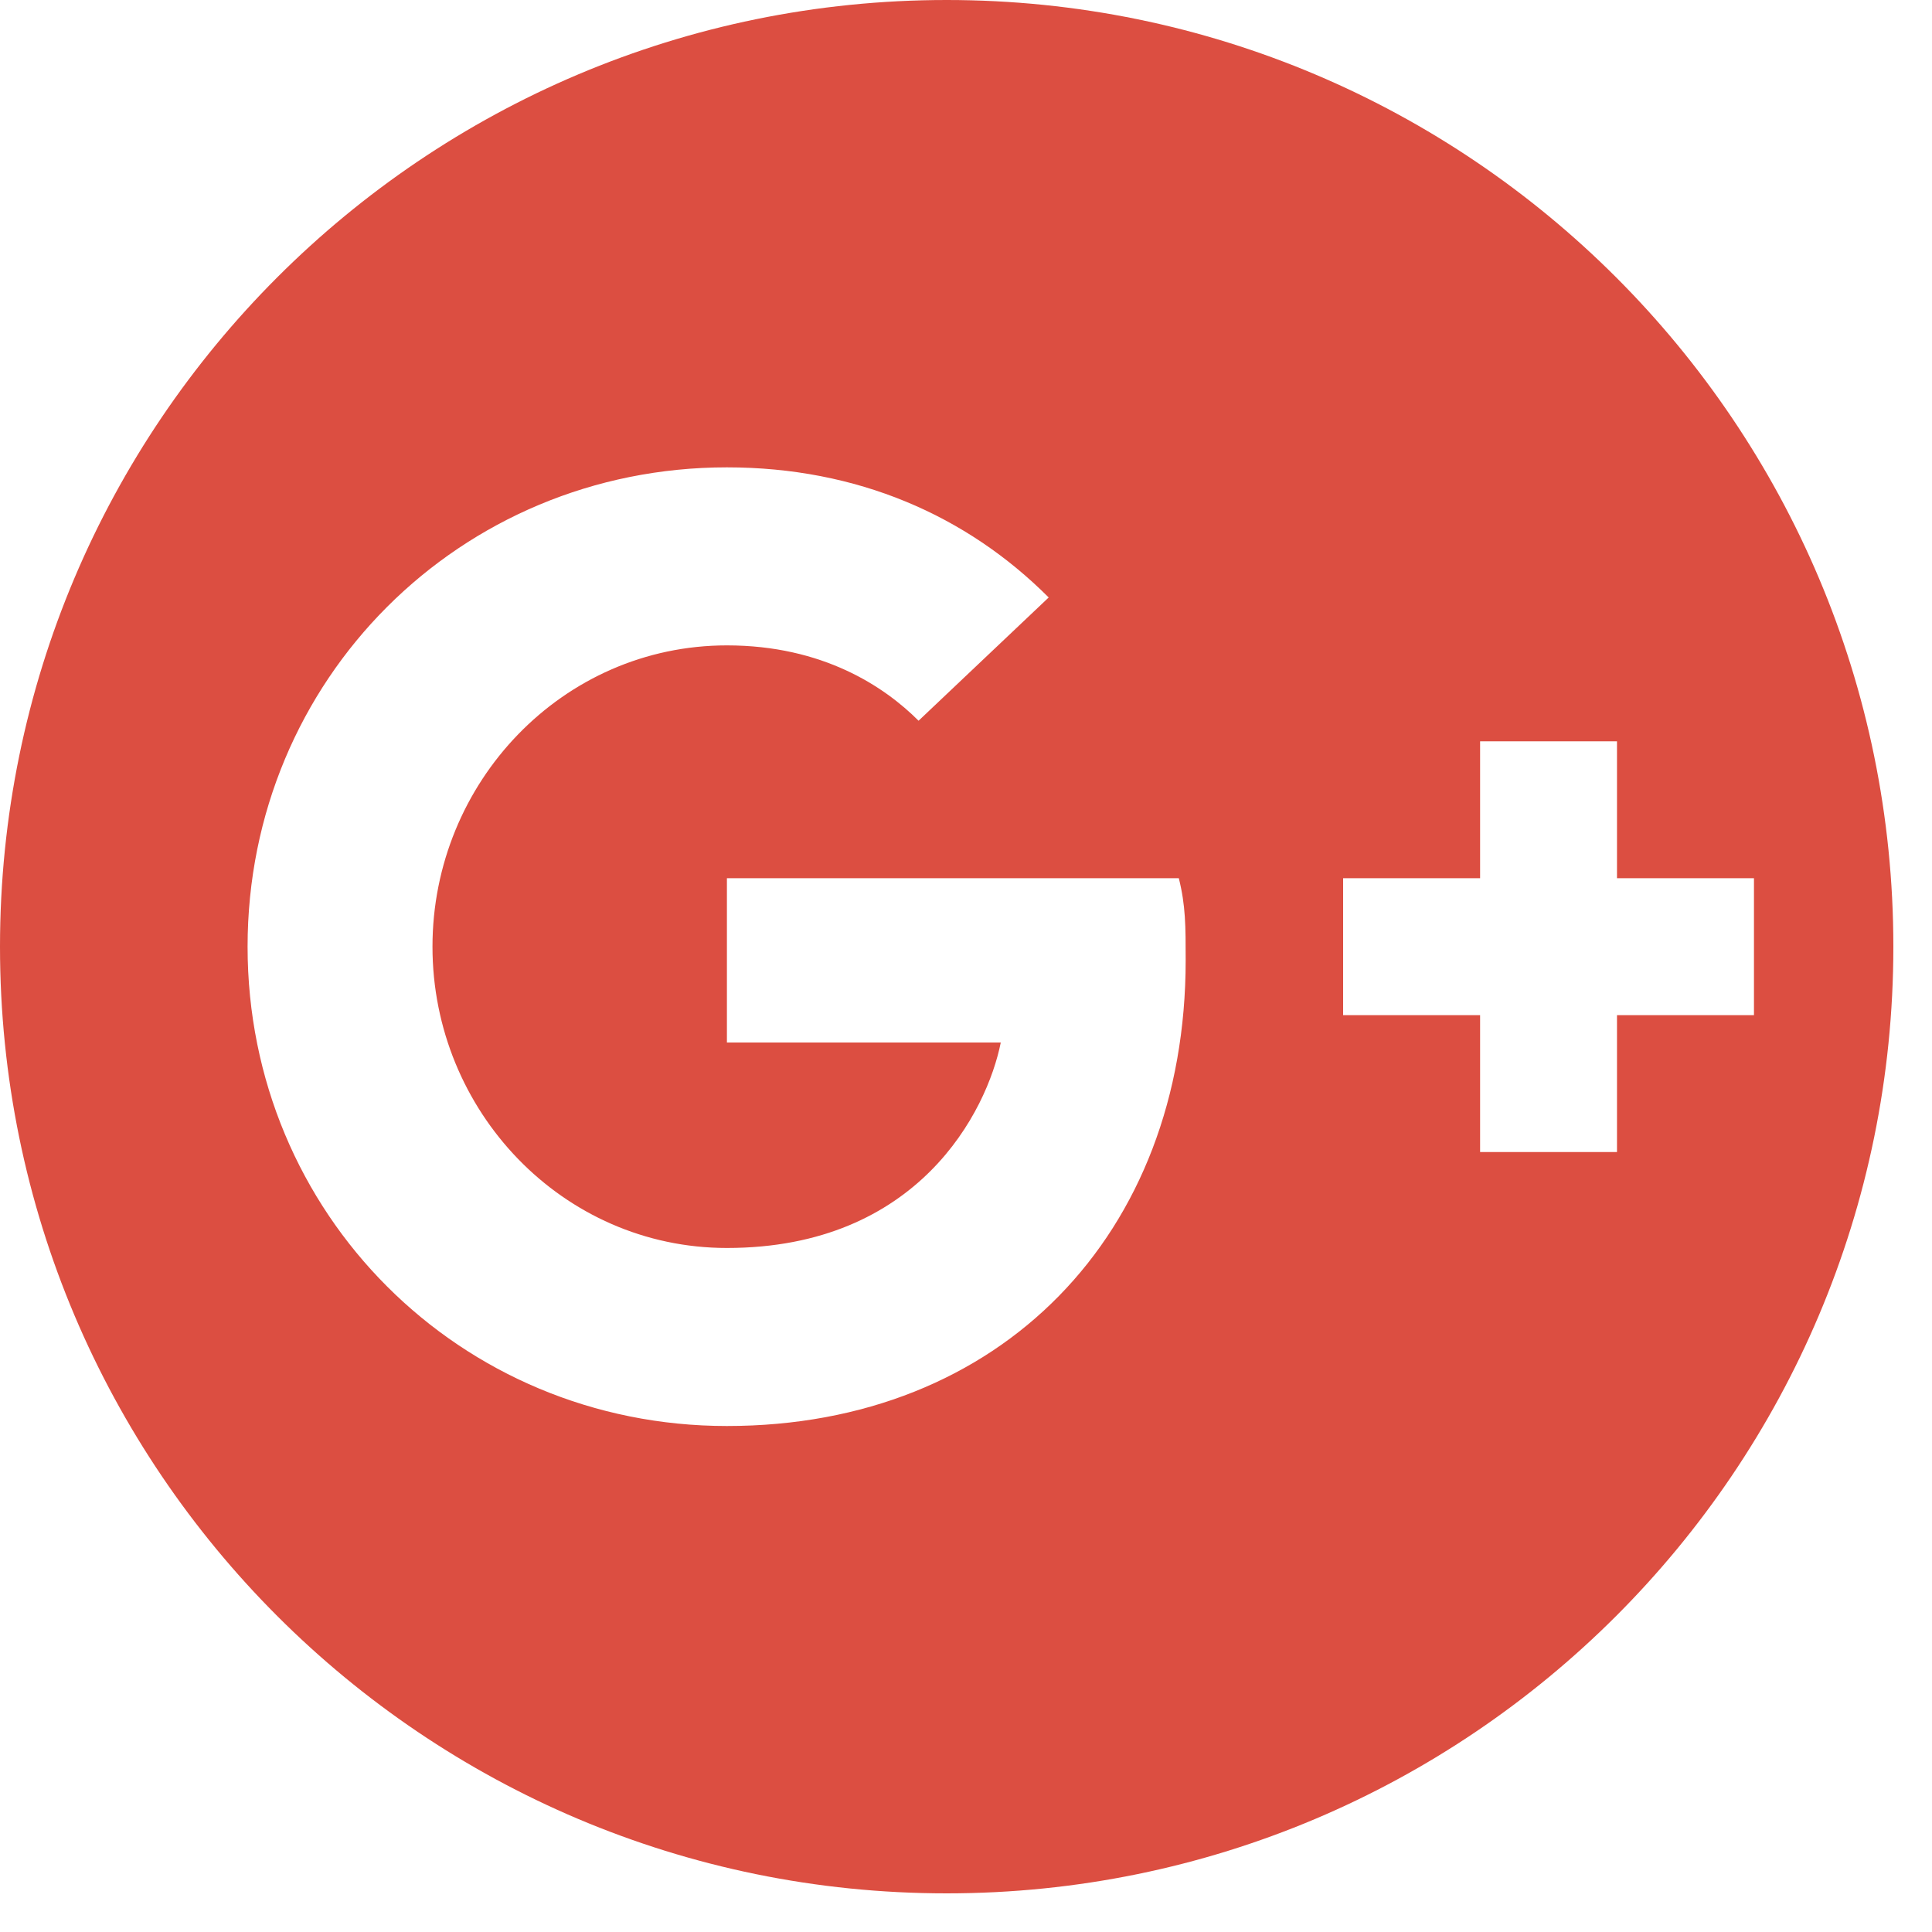 <?xml version="1.0" encoding="UTF-8"?>
<svg width="20px" height="20px" viewBox="0 0 20 20" version="1.1" xmlns="http://www.w3.org/2000/svg" xmlns:xlink="http://www.w3.org/1999/xlink">
    <!-- Generator: Sketch 61.2 (89653) - https://sketch.com -->
    <title>social4</title>
    <desc>Created with Sketch.</desc>
    <g id="Page-1" stroke="none" stroke-width="1" fill="none" fill-rule="evenodd">
        <g id="Home" transform="translate(-1319, -2939)" fill="#DC4E41" fill-rule="nonzero">
            <g id="Group-16" transform="translate(1190, 2939)">
                <g id="social4" transform="translate(129, 0)">
                    <path d="M9.8,19.6 C15.212,19.6 19.6,15.212 19.6,9.8 C19.6,4.388 15.212,0 9.8,0 C4.388,0 0,4.388 0,9.8 C0,15.212 4.388,19.6 9.8,19.6 Z M7.525,14.762 C4.76,14.762 2.563,12.564 2.563,9.8 C2.563,7.036 4.76,4.838 7.525,4.838 C8.872,4.838 10.006,5.334 10.856,6.185 L9.509,7.461 C9.155,7.107 8.517,6.681 7.525,6.681 C5.824,6.681 4.477,8.099 4.477,9.8 C4.477,11.501 5.824,12.919 7.525,12.919 C9.509,12.919 10.218,11.501 10.36,10.792 L7.525,10.792 L7.525,9.091 L12.203,9.091 C12.274,9.375 12.274,9.587 12.274,9.942 C12.274,12.777 10.36,14.762 7.525,14.762 Z M18.157,10.509 L16.739,10.509 L16.739,11.926 L15.322,11.926 L15.322,10.509 L13.904,10.509 L13.904,9.091 L15.322,9.091 L15.322,7.674 L16.739,7.674 L16.739,9.091 L18.157,9.091 L18.157,10.509 Z" id="Shape"></path>
                </g>
            </g>
        </g>
    </g>
</svg>